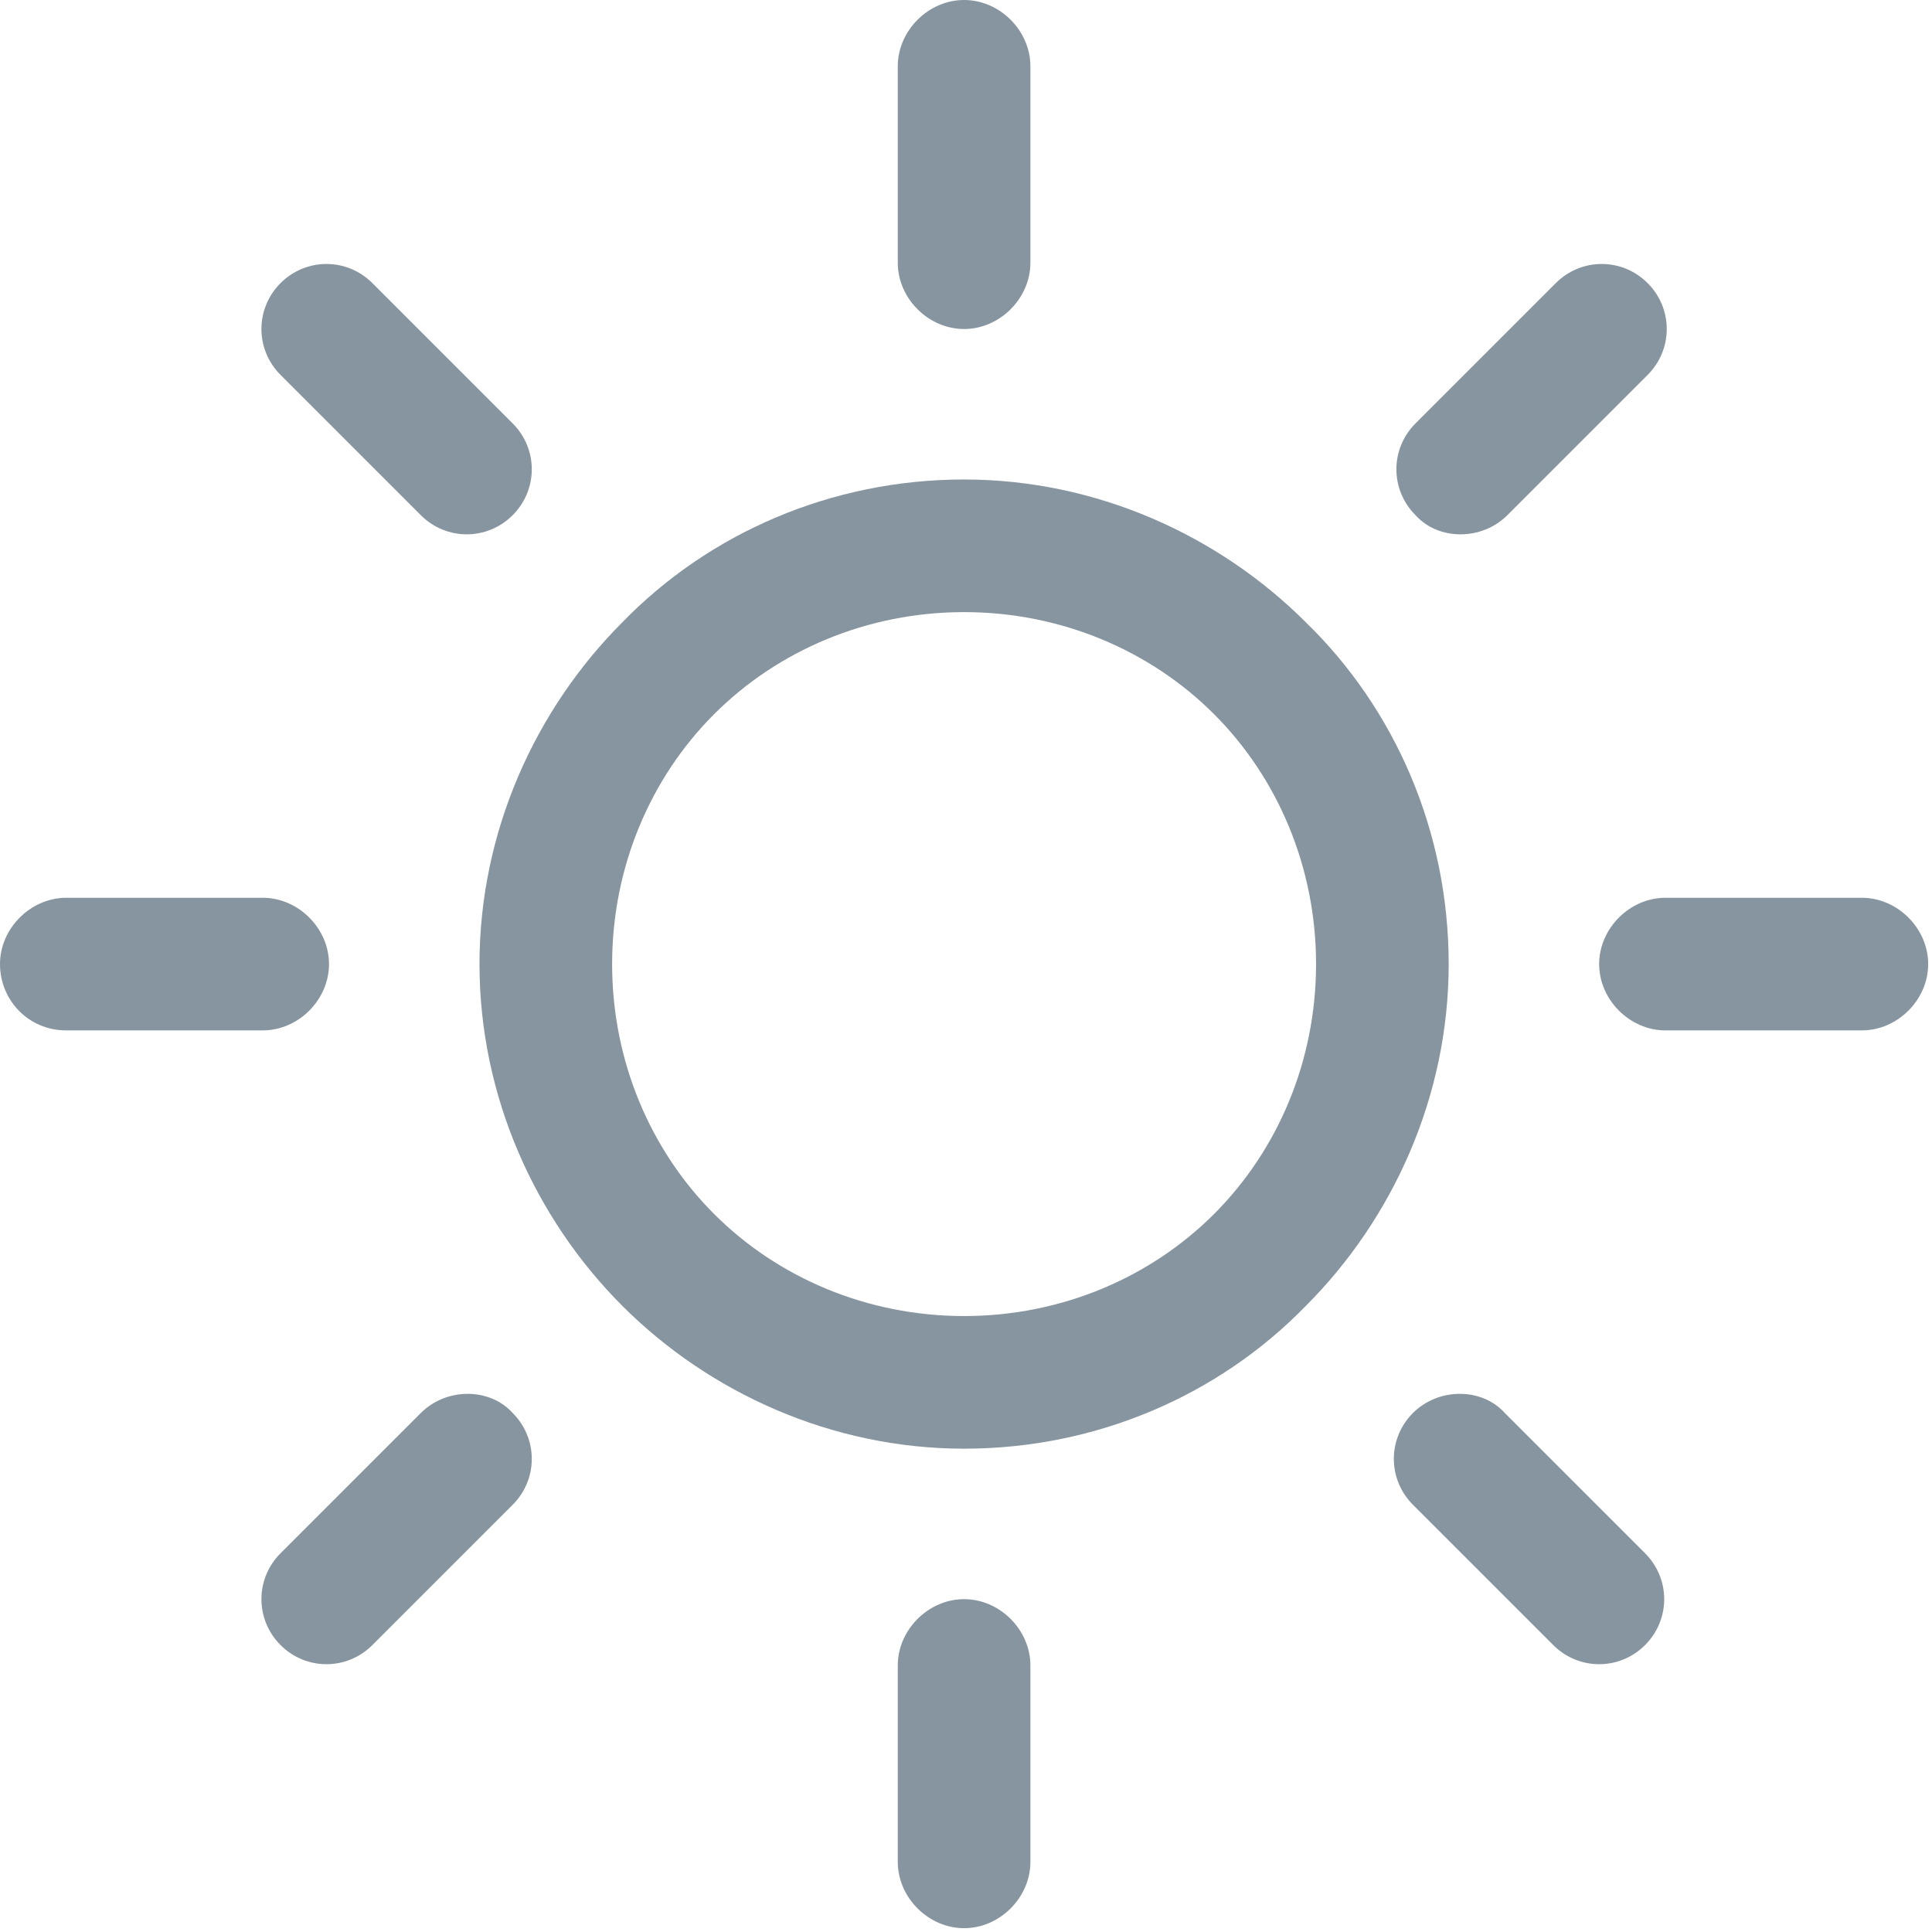 <svg width="303" height="303" viewBox="0 0 303 303" fill="none" xmlns="http://www.w3.org/2000/svg">
<path d="M204.8 97.6C191.2 84 172 75.2 151.2 75.2C130.4 75.2 111.2 83.6 97.6 97.6C84 111.2 75.2 130.4 75.2 151.2C75.2 172 84 191.2 97.6 204.8C111.2 218.4 130.4 227.2 151.2 227.2C172 227.2 191.2 218.8 204.8 204.8C218.4 191.2 227.2 172 227.2 151.2C227.2 130.4 218.8 111.2 204.8 97.6ZM190.4 190.4C180.4 200.4 166.4 206.4 151.2 206.4C136 206.4 122 200.4 112 190.4C102 180.4 96 166.4 96 151.2C96 136 102 122 112 112C122 102 136 96 151.2 96C166.4 96 180.4 102 190.4 112C200.4 122 206.4 136 206.4 151.2C206.4 166.4 200.4 180.4 190.4 190.4Z" fill="#8795A0"/>
<path d="M292 140.8H261.2C255.6 140.8 250.8 145.6 250.8 151.2C250.8 156.8 255.6 161.6 261.2 161.6H292C297.6 161.6 302.4 156.8 302.4 151.2C302.4 145.6 297.6 140.8 292 140.8Z" fill="#8795A0"/>
<path d="M151.2 250.8C145.6 250.8 140.8 255.6 140.8 261.2V292C140.8 297.6 145.6 302.4 151.2 302.4C156.8 302.4 161.6 297.6 161.6 292V261.2C161.6 255.6 156.8 250.8 151.2 250.8Z" fill="#8795A0"/>
<path d="M258 243.6L236 221.6C232.4 217.6 225.6 217.6 221.6 221.6C217.6 225.6 217.6 232 221.6 236L243.6 258C247.6 262 254 262 258 258C262 254 262 247.6 258 243.6Z" fill="#8795A0"/>
<path d="M151.2 0C145.6 0 140.8 4.8 140.8 10.4V41.2C140.8 46.8 145.6 51.6 151.2 51.6C156.8 51.6 161.6 46.8 161.6 41.2V10.4C161.6 4.8 156.8 0 151.2 0Z" fill="#8795A0"/>
<path d="M258.4 44.4C254.4 40.4 248 40.4 244 44.4L222 66.4C218 70.4 218 76.8 222 80.8C225.6 84.8 232.4 84.8 236.4 80.8L258.4 58.8C262.4 54.8 262.4 48.4 258.4 44.4Z" fill="#8795A0"/>
<path d="M41.2 140.8H10.4C4.8 140.8 0 145.6 0 151.2C0 156.8 4.4 161.6 10.4 161.6H41.2C46.8 161.6 51.6 156.8 51.6 151.2C51.6 145.6 46.8 140.8 41.2 140.8Z" fill="#8795A0"/>
<path d="M80.4 221.6C76.8 217.6 70 217.6 66 221.6L44 243.6C40 247.6 40 254 44 258C48 262 54.4 262 58.4 258L80.4 236C84.4 232 84.4 225.6 80.4 221.6Z" fill="#8795A0"/>
<path d="M80.4 66.4L58.4 44.4C54.4 40.4 48 40.4 44 44.4C40 48.4 40 54.8 44 58.8L66 80.8C70 84.8 76.4 84.8 80.4 80.8C84.4 76.8 84.4 70.4 80.4 66.4Z" fill="#8795A0"/>
</svg>
